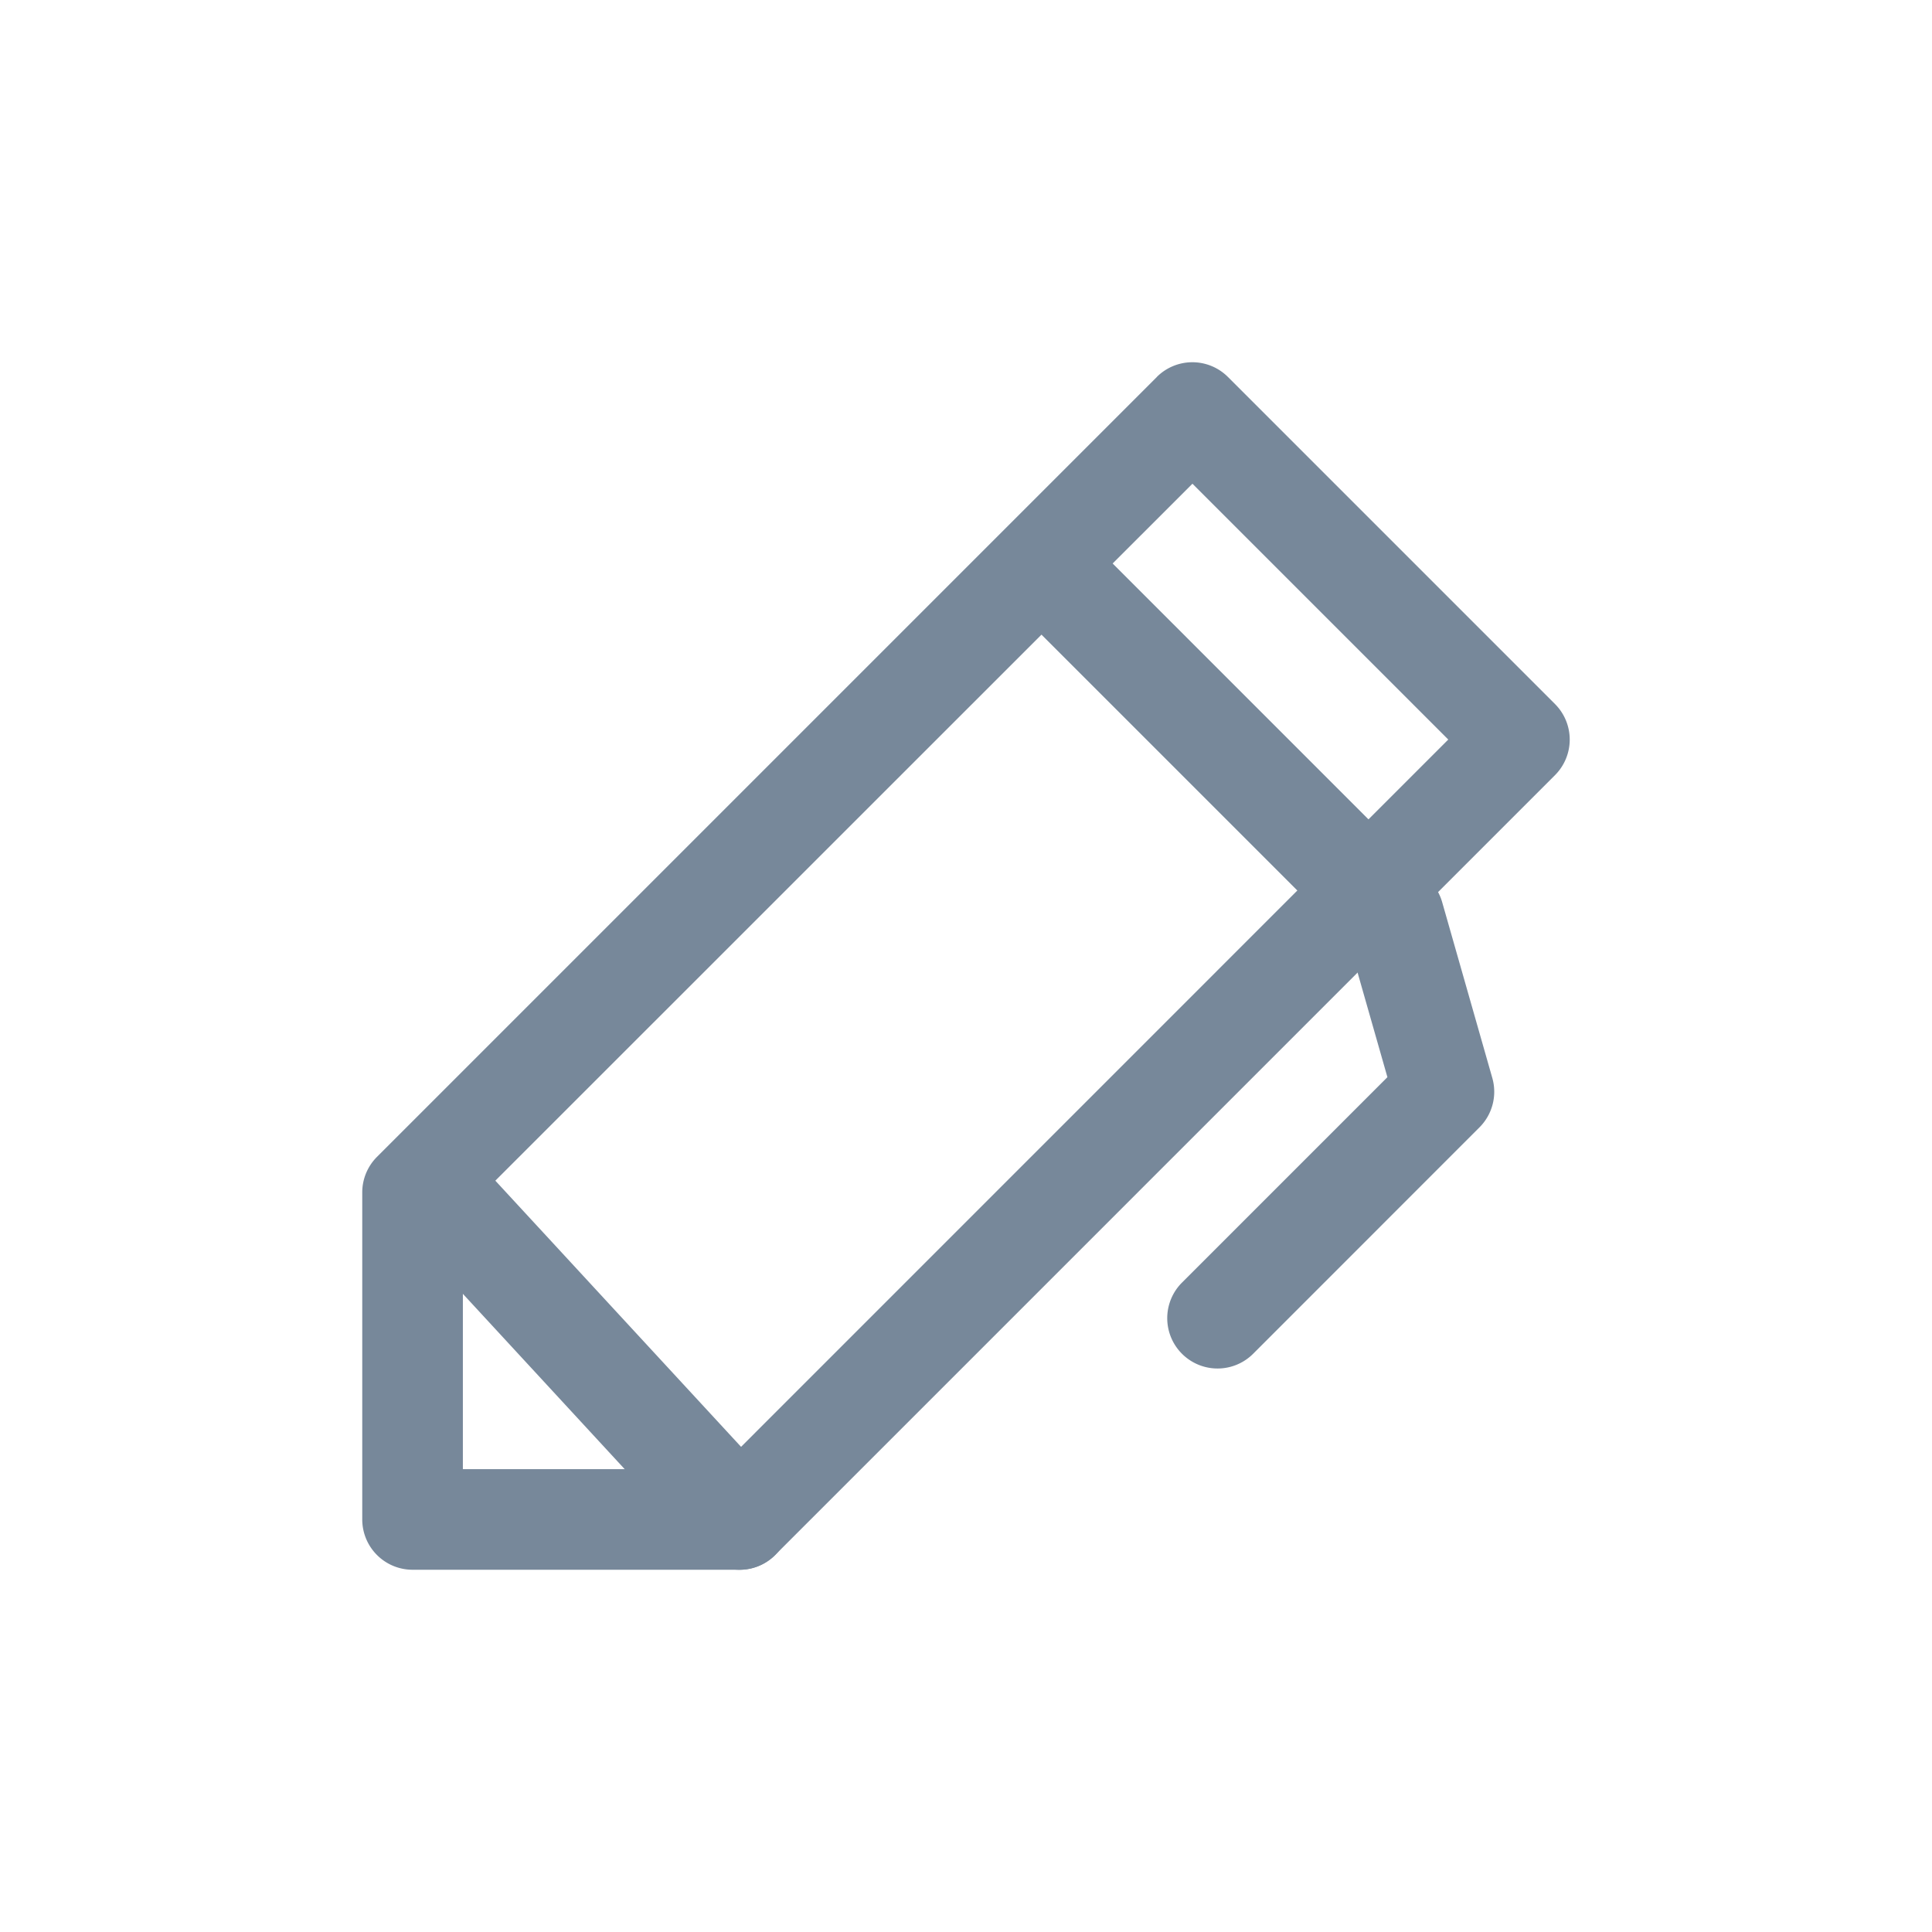 <svg xmlns="http://www.w3.org/2000/svg" width="24" height="24" fill="none" viewBox="0 0 24 24">
  <path fill="#77889A" fill-rule="evenodd" d="M14.37 4.683a.625.625 0 01.884 0l4.063 4.063a.625.625 0 010 .883l-9.688 9.688a.625.625 0 01-.441.183H5.125a.625.625 0 01-.625-.625v-4.063c0-.165.066-.324.183-.441l9.688-9.688zM5.75 15.071v3.179h3.179l9.062-9.063-3.178-3.178L5.75 15.07z" clip-rule="evenodd"/>
  <path fill="#77889A" fill-rule="evenodd" d="M12.808 6.87a.625.625 0 01.884 0l4.062 4.063c.075.075.13.168.16.27l.624 2.188a.625.625 0 01-.159.613l-2.812 2.813a.625.625 0 11-.884-.884l2.552-2.552-.479-1.679-3.948-3.948a.625.625 0 010-.883zm-7.794 7.483a.625.625 0 01.883.036l3.75 4.062a.625.625 0 11-.919.848l-3.75-4.063a.625.625 0 01.036-.883z" clip-rule="evenodd"/>
</svg>
